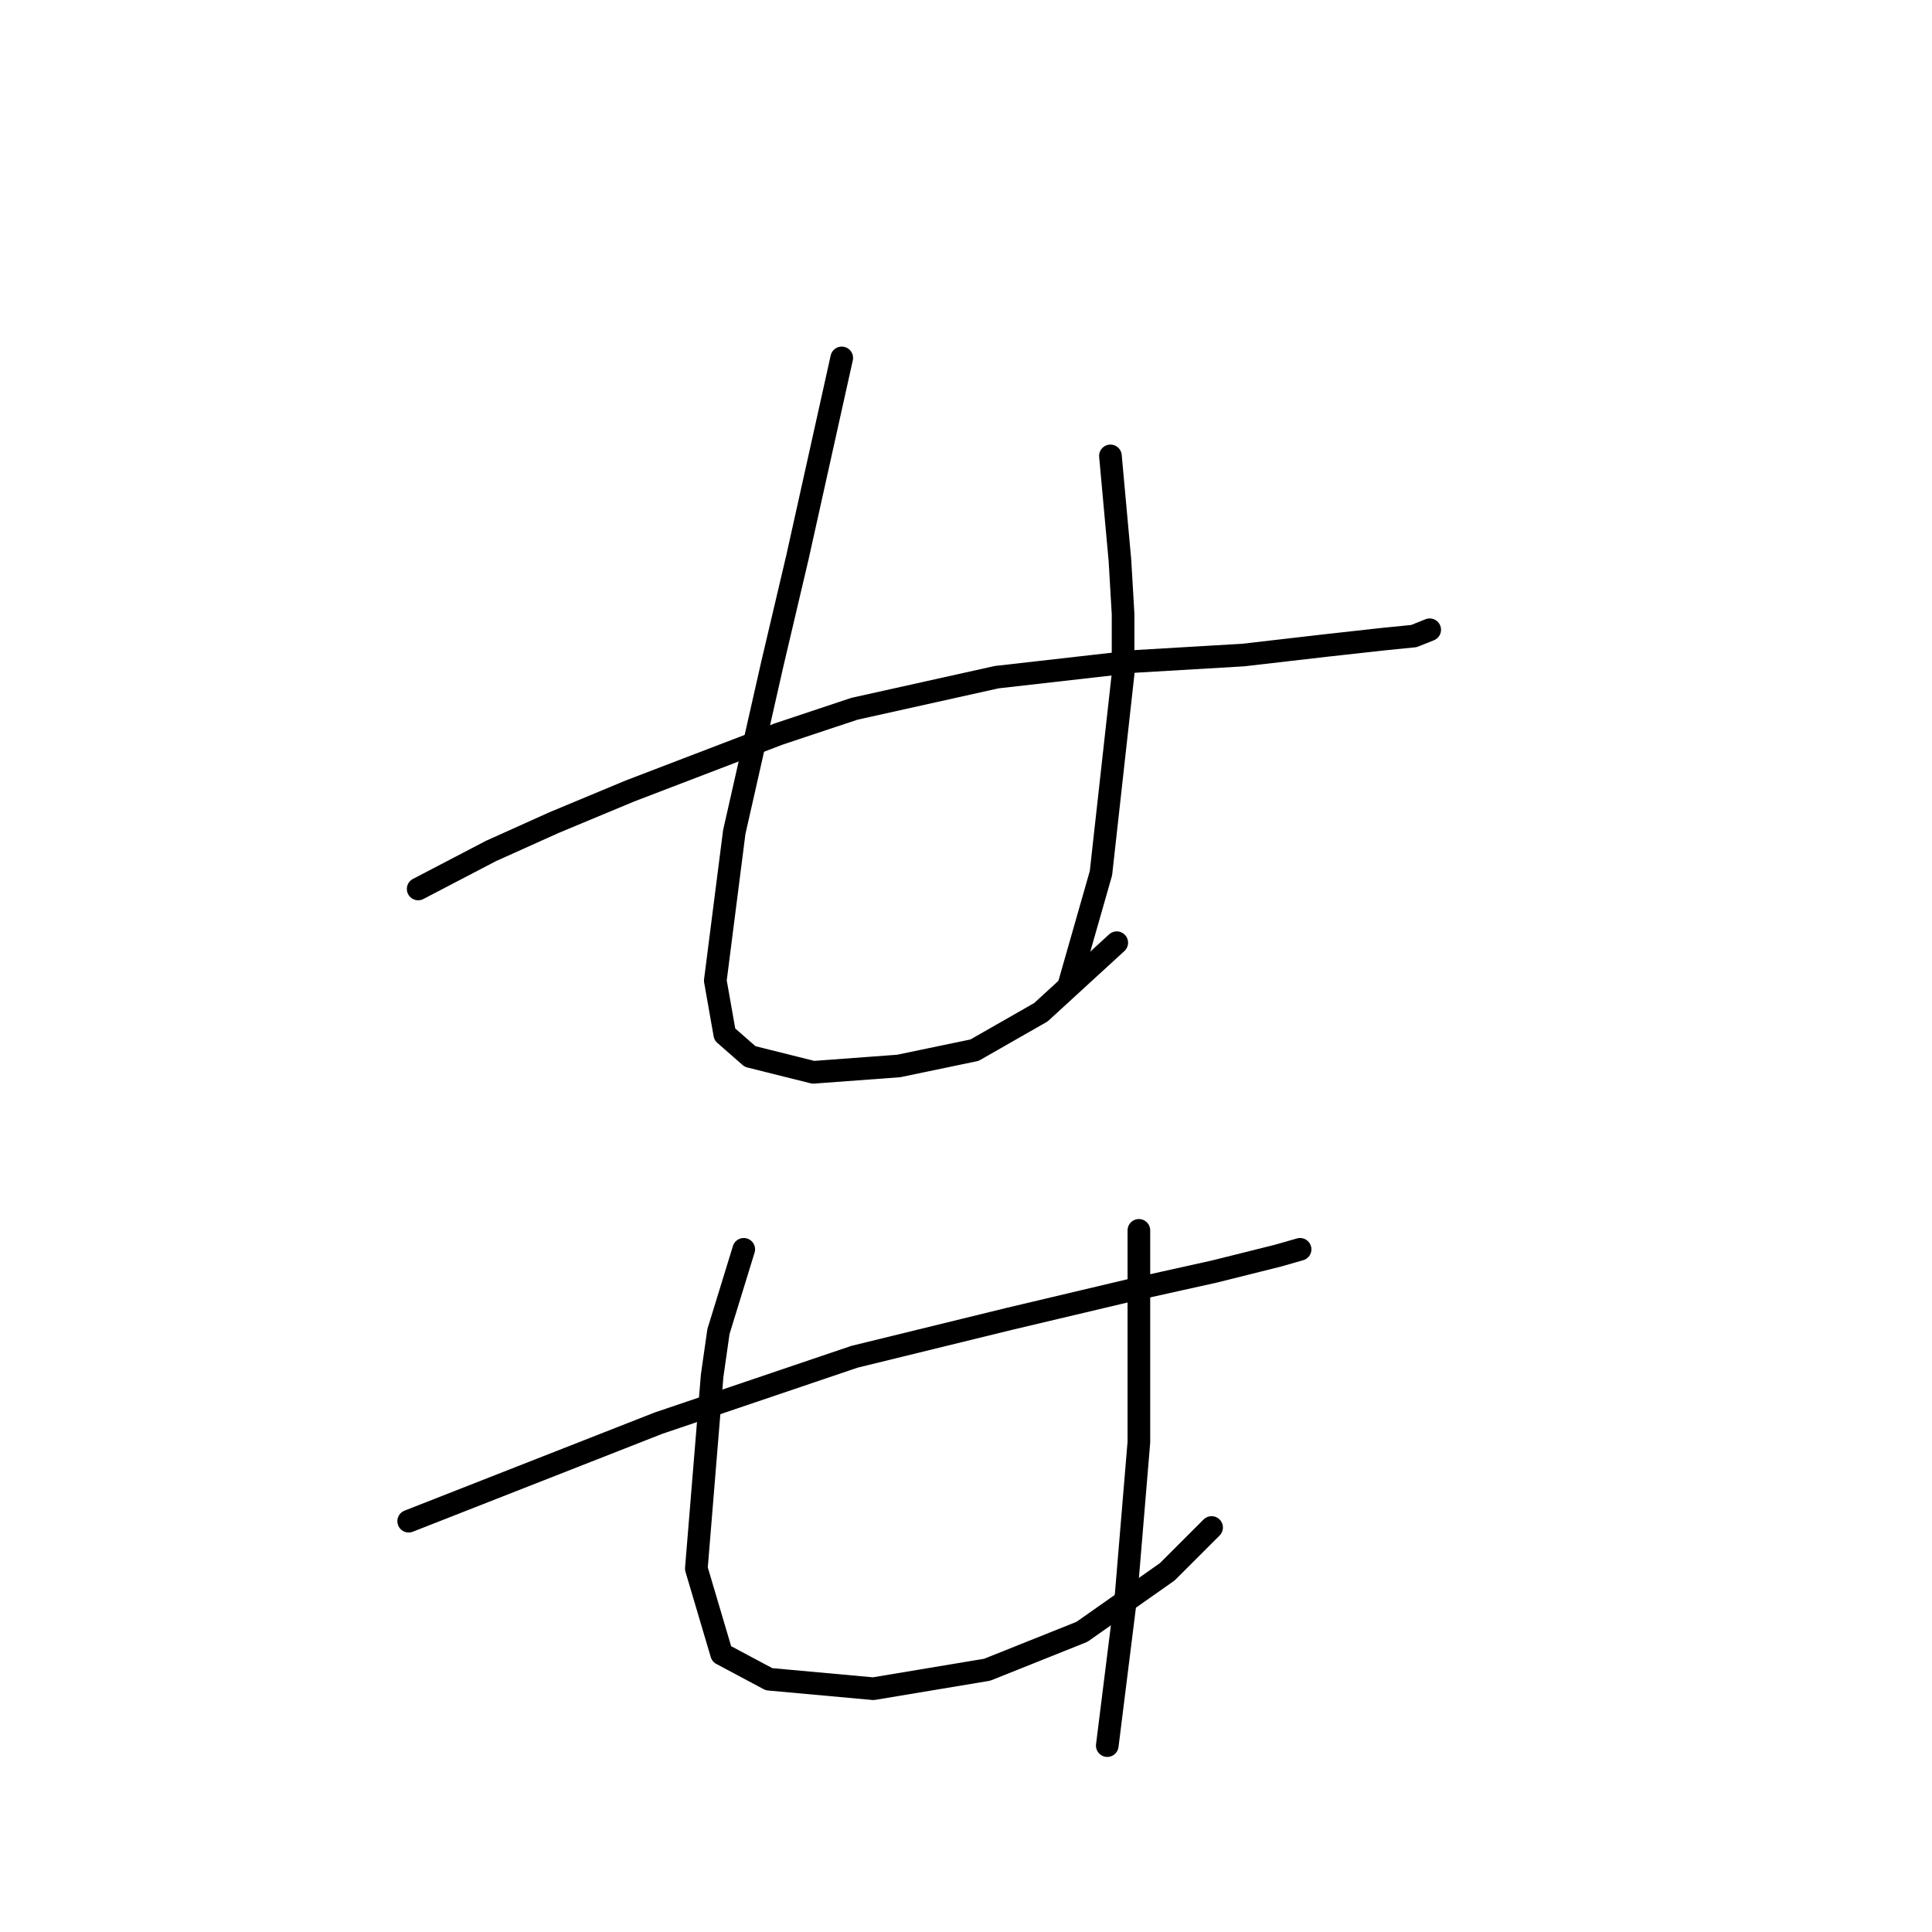 <?xml version="1.0" standalone="no"?>
    <svg width="256" height="256" xmlns="http://www.w3.org/2000/svg" version="1.1">
    <polyline stroke="black" stroke-width="3" stroke-linecap="round" fill="transparent" stroke-linejoin="round" points="55.409 117.792 65.042 112.766 73.419 108.996 83.472 104.808 103.158 97.268 113.211 93.918 132.059 89.729 150.489 87.635 164.73 86.797 175.62 85.54 183.16 84.703 187.348 84.284 189.443 83.446 189.443 83.446 " />
        <polyline stroke="black" stroke-width="3" stroke-linecap="round" fill="transparent" stroke-linejoin="round" points="111.535 47.425 105.671 73.812 102.32 88.054 97.294 110.253 94.781 129.939 96.038 137.06 99.388 139.992 107.766 142.086 119.075 141.248 129.127 139.154 137.923 134.128 147.976 124.913 147.976 124.913 " />
        <polyline stroke="black" stroke-width="3" stroke-linecap="round" fill="transparent" stroke-linejoin="round" points="147.138 60.409 148.395 74.231 148.813 81.352 148.813 89.31 145.882 115.698 141.693 130.358 141.693 130.358 " />
        <polyline stroke="black" stroke-width="3" stroke-linecap="round" fill="transparent" stroke-linejoin="round" points="54.152 201.564 87.242 188.579 113.211 179.783 133.735 174.757 149.651 170.987 160.96 168.474 169.338 166.38 172.269 165.542 172.269 165.542 " />
        <polyline stroke="black" stroke-width="3" stroke-linecap="round" fill="transparent" stroke-linejoin="round" points="98.551 165.542 95.2 176.432 94.362 182.296 92.268 207.846 95.619 219.156 101.902 222.506 115.724 223.763 130.803 221.25 143.368 216.224 154.677 208.265 160.542 202.401 160.542 202.401 " />
        <polyline stroke="black" stroke-width="3" stroke-linecap="round" fill="transparent" stroke-linejoin="round" points="150.908 163.029 150.908 175.595 150.908 182.296 150.908 191.092 149.232 211.197 146.719 231.302 146.719 231.302 " />
        </svg>